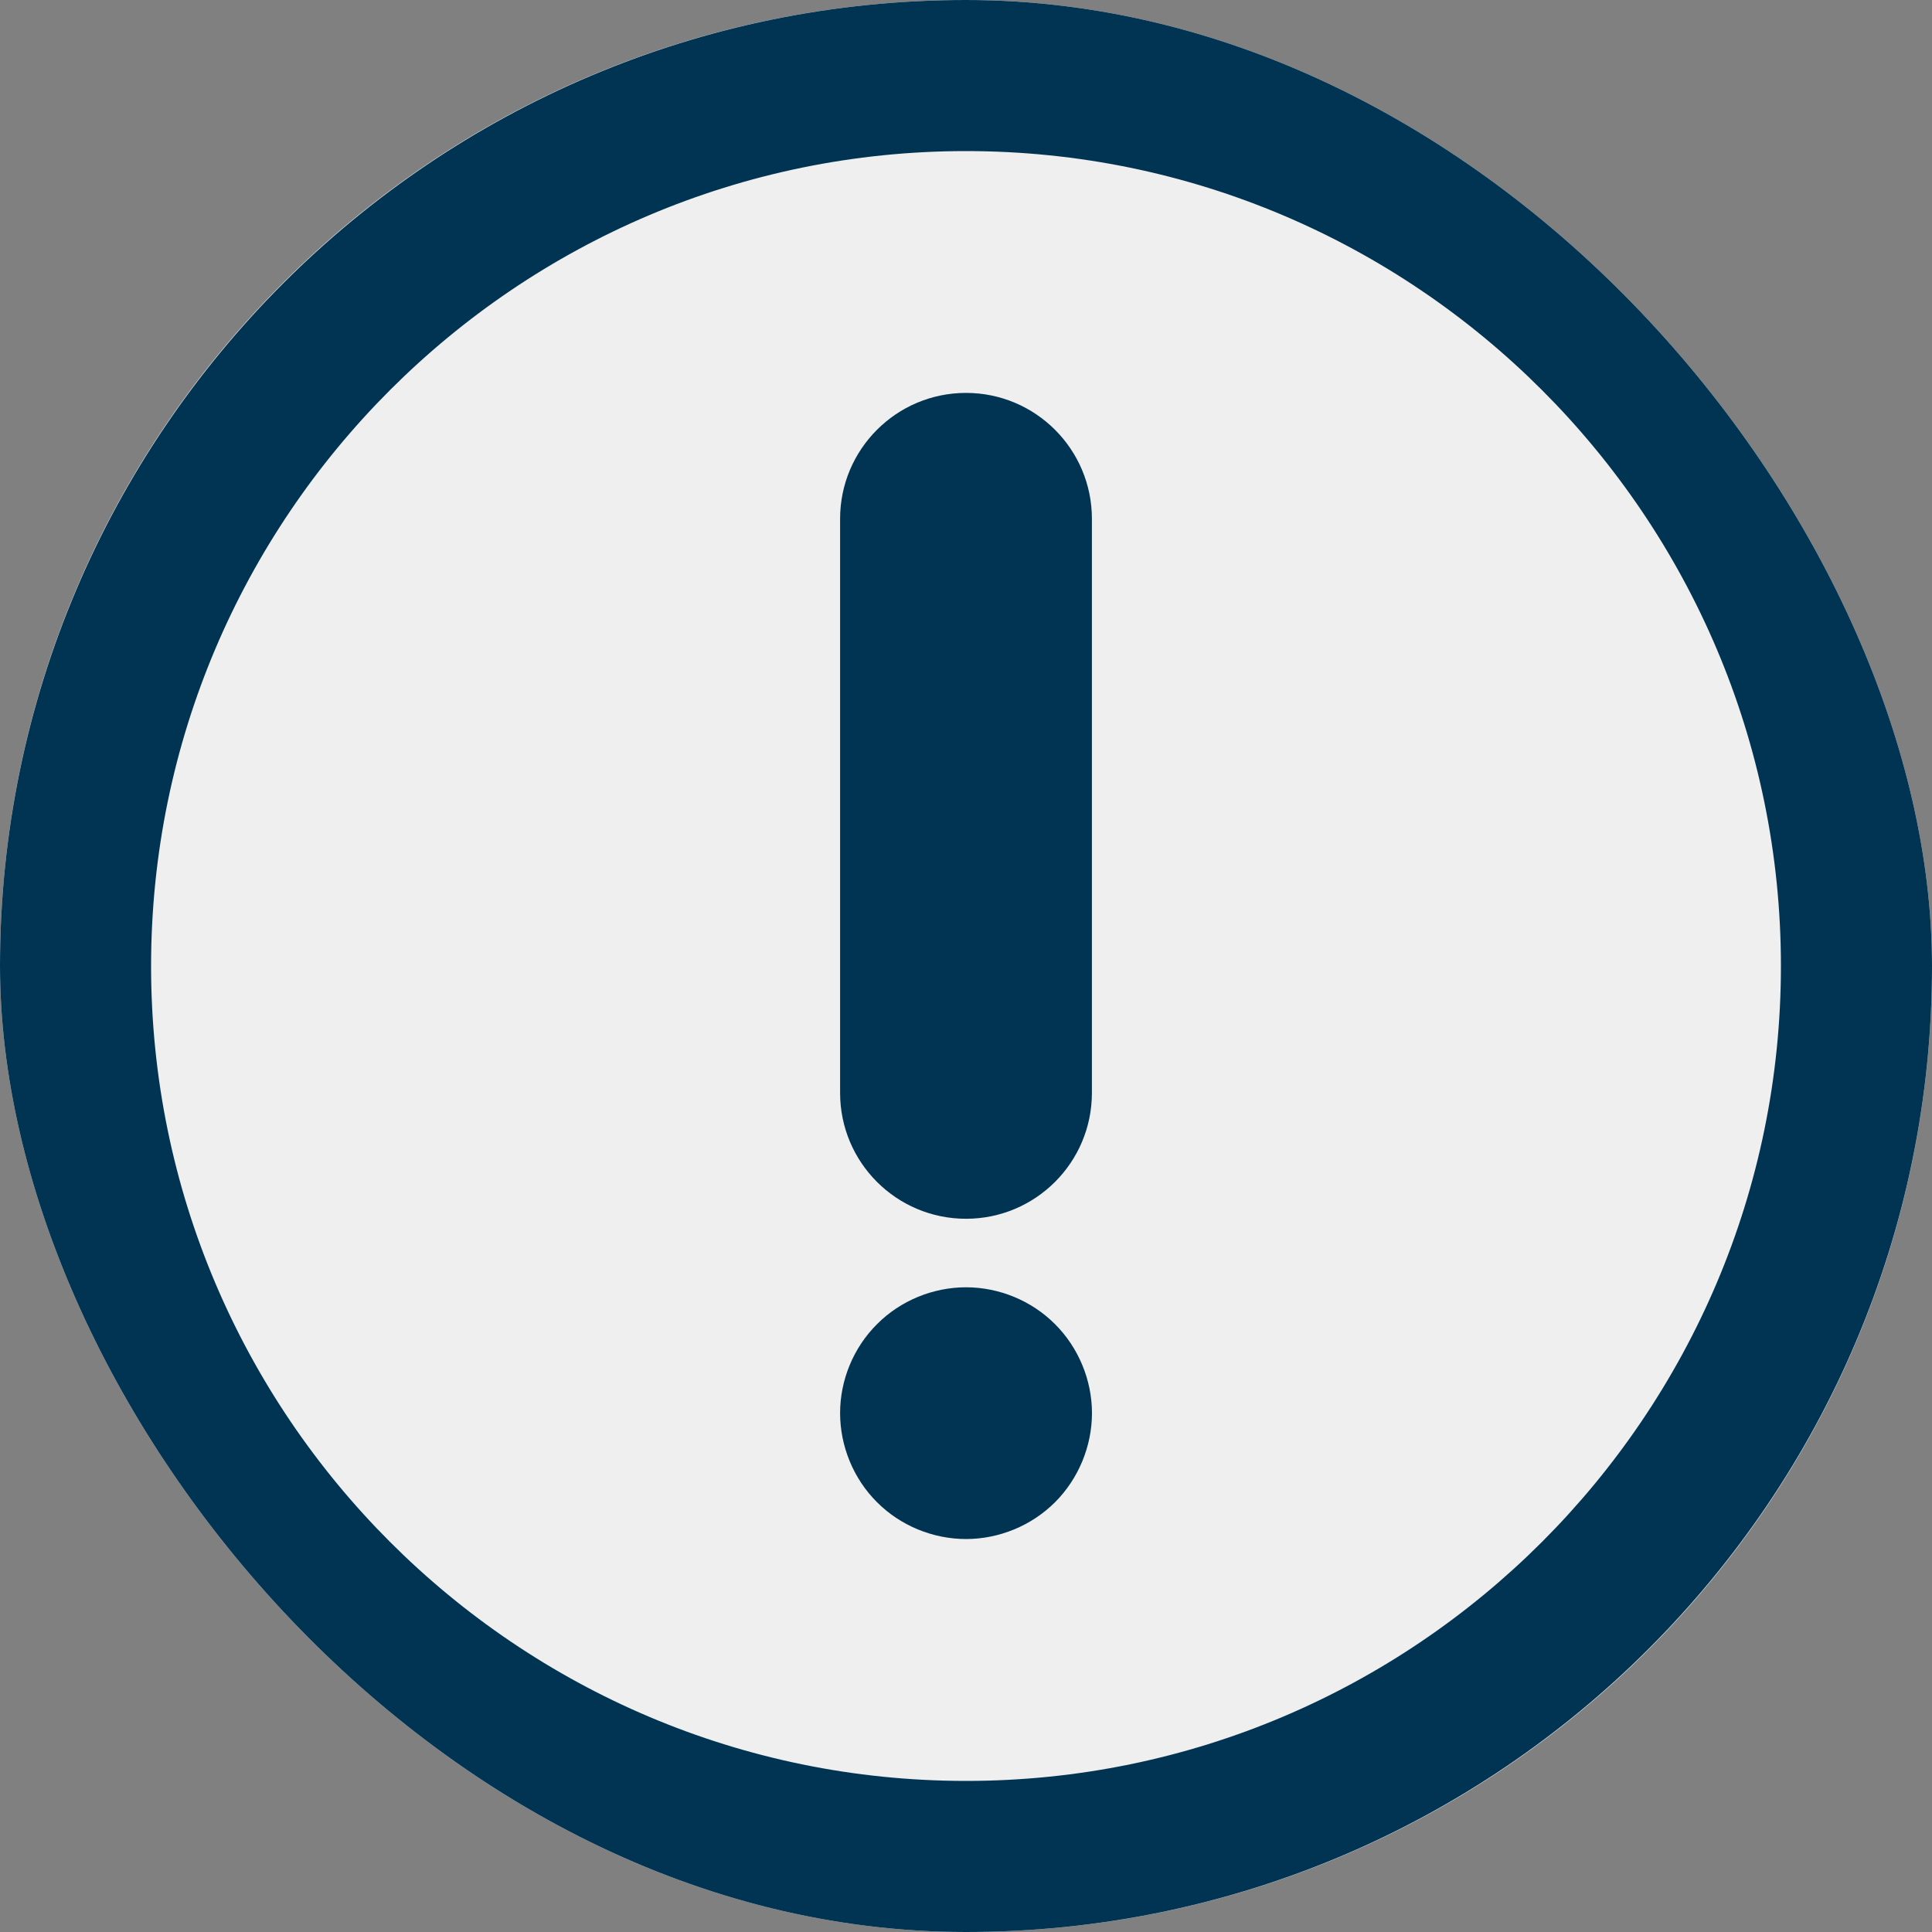 <svg width="30" height="30" viewBox="0 0 30 30" fill="none" xmlns="http://www.w3.org/2000/svg">
<rect x="0" y="0" width="30" height="30" fill="#808080" stroke="none"/>
<g clip-path="url(#clip0_351_10)">
<rect width="30" height="30" rx="15" fill="#EFEFEF"/>
<path d="M15 18.925C16.08 18.925 16.955 18.05 16.955 16.97V8.056C16.955 6.977 16.08 6.101 15 6.101C13.92 6.101 13.045 6.977 13.045 8.056V16.97C13.045 18.05 13.92 18.925 15 18.925Z" fill="#013453"/>
<path d="M15 19.989C14.486 19.989 13.98 20.197 13.618 20.562C13.253 20.925 13.045 21.428 13.045 21.943C13.045 22.457 13.253 22.963 13.618 23.326C13.98 23.69 14.486 23.898 15 23.898C15.515 23.898 16.019 23.69 16.383 23.326C16.746 22.963 16.956 22.457 16.956 21.943C16.956 21.428 16.746 20.925 16.383 20.562C16.019 20.197 15.515 19.989 15 19.989Z" fill="#013453"/>
<path d="M15 0C6.729 0 0 6.729 0 15C0 23.271 6.729 30 15 30C23.271 30 30 23.271 30 15C30 6.729 23.271 0 15 0ZM15 27.654C8.023 27.654 2.346 21.977 2.346 15C2.346 8.023 8.023 2.346 15 2.346C21.977 2.346 27.654 8.023 27.654 15C27.654 21.977 21.977 27.654 15 27.654Z" fill="#013453"/>
</g>
<defs>
<clipPath id="clip0_351_10">
<rect width="30" height="30" rx="15" fill="white"/>
</clipPath>
</defs>
</svg>
